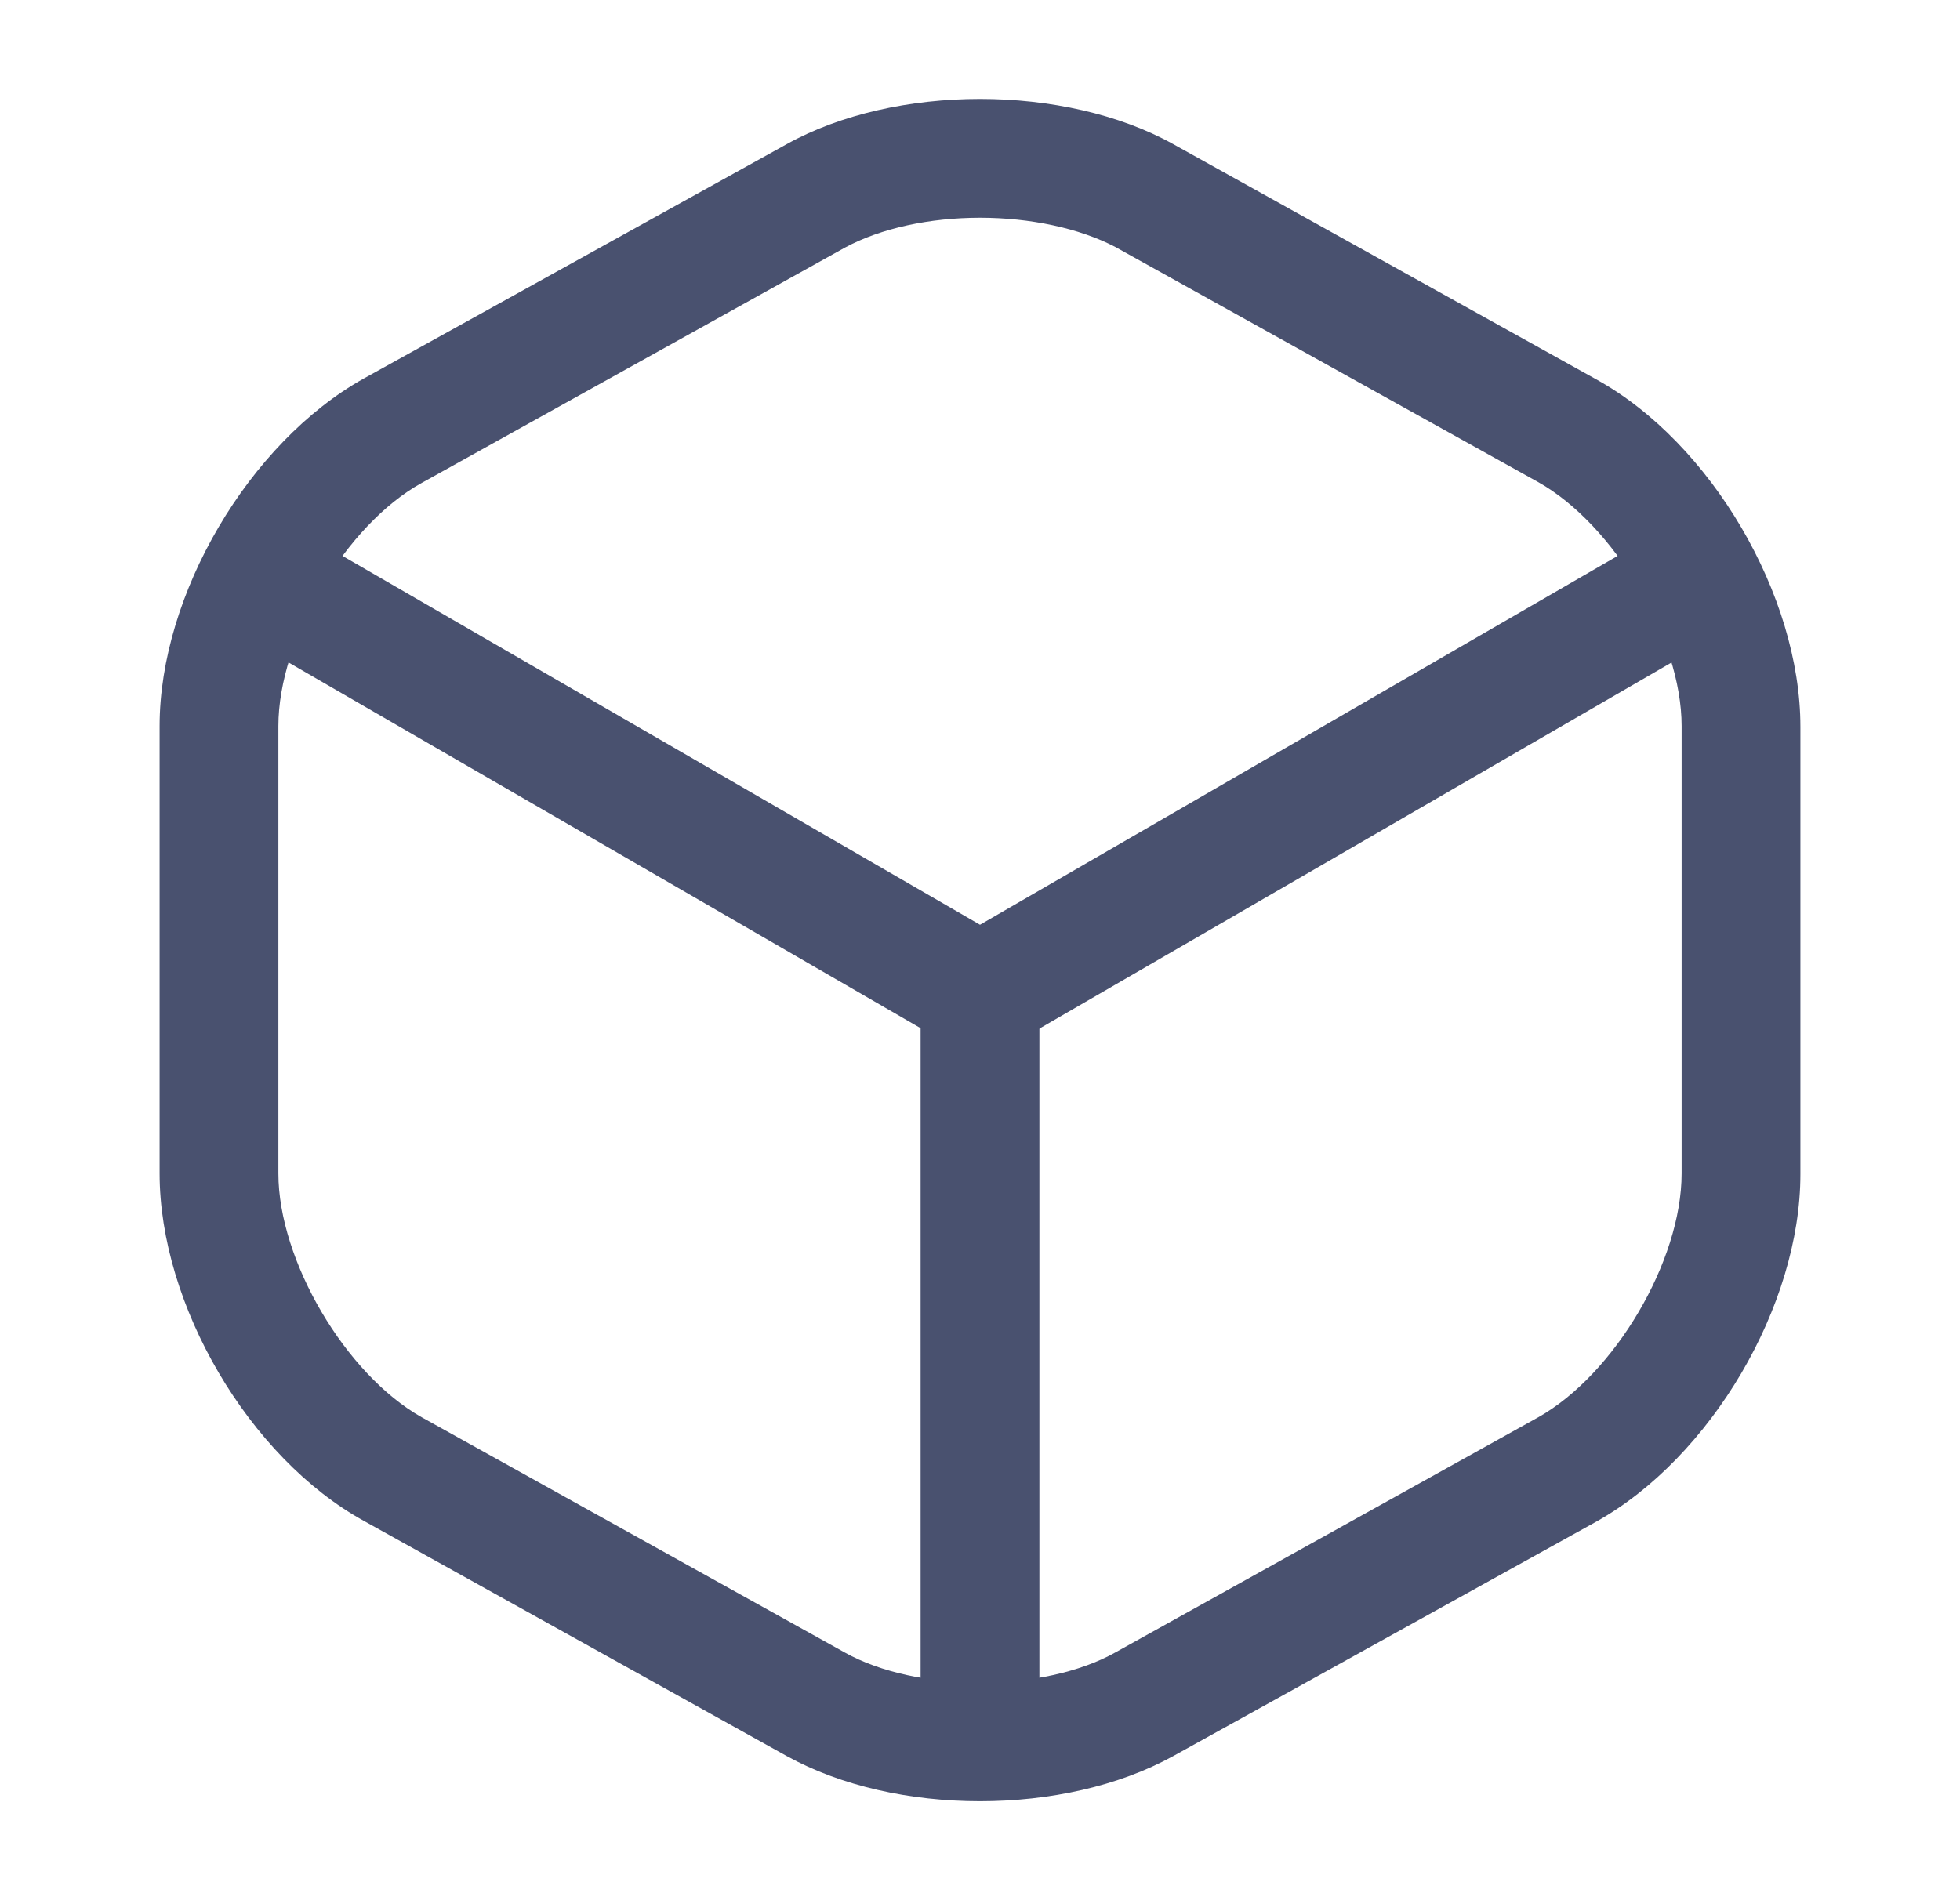 <svg width="33" height="32" viewBox="0 0 33 32" fill="none" xmlns="http://www.w3.org/2000/svg">
<path d="M16.5 17.733C16.327 17.733 16.153 17.693 15.993 17.6L4.22 10.787C3.753 10.507 3.58 9.893 3.86 9.413C4.14 8.933 4.753 8.773 5.233 9.053L16.5 15.573L27.7 9.093C28.18 8.813 28.793 8.987 29.073 9.453C29.353 9.933 29.18 10.547 28.713 10.827L17.02 17.6C16.847 17.68 16.673 17.733 16.5 17.733Z" fill="#49516F"/>
<path d="M16.5 29.813C15.953 29.813 15.5 29.36 15.5 28.813V16.72C15.5 16.173 15.953 15.72 16.5 15.72C17.047 15.72 17.5 16.173 17.5 16.72V28.813C17.5 29.36 17.047 29.813 16.5 29.813Z" fill="#49516F"/>
<path d="M16.5 30.333C15.327 30.333 14.167 30.08 13.247 29.573L6.127 25.613C4.193 24.547 2.687 21.973 2.687 19.76V12.227C2.687 10.013 4.193 7.453 6.127 6.373L13.247 2.427C15.073 1.413 17.927 1.413 19.753 2.427L26.873 6.387C28.807 7.453 30.313 10.027 30.313 12.24V19.773C30.313 21.987 28.807 24.547 26.873 25.627L19.753 29.573C18.833 30.08 17.673 30.333 16.5 30.333ZM16.5 3.667C15.66 3.667 14.833 3.84 14.22 4.173L7.1 8.133C5.82 8.84 4.687 10.76 4.687 12.227V19.76C4.687 21.227 5.82 23.147 7.1 23.867L14.22 27.827C15.433 28.507 17.567 28.507 18.78 27.827L25.9 23.867C27.18 23.147 28.313 21.24 28.313 19.76V12.227C28.313 10.76 27.18 8.84 25.9 8.12L18.78 4.16C18.167 3.84 17.34 3.667 16.5 3.667Z" fill="#49516F"/>
</svg>
